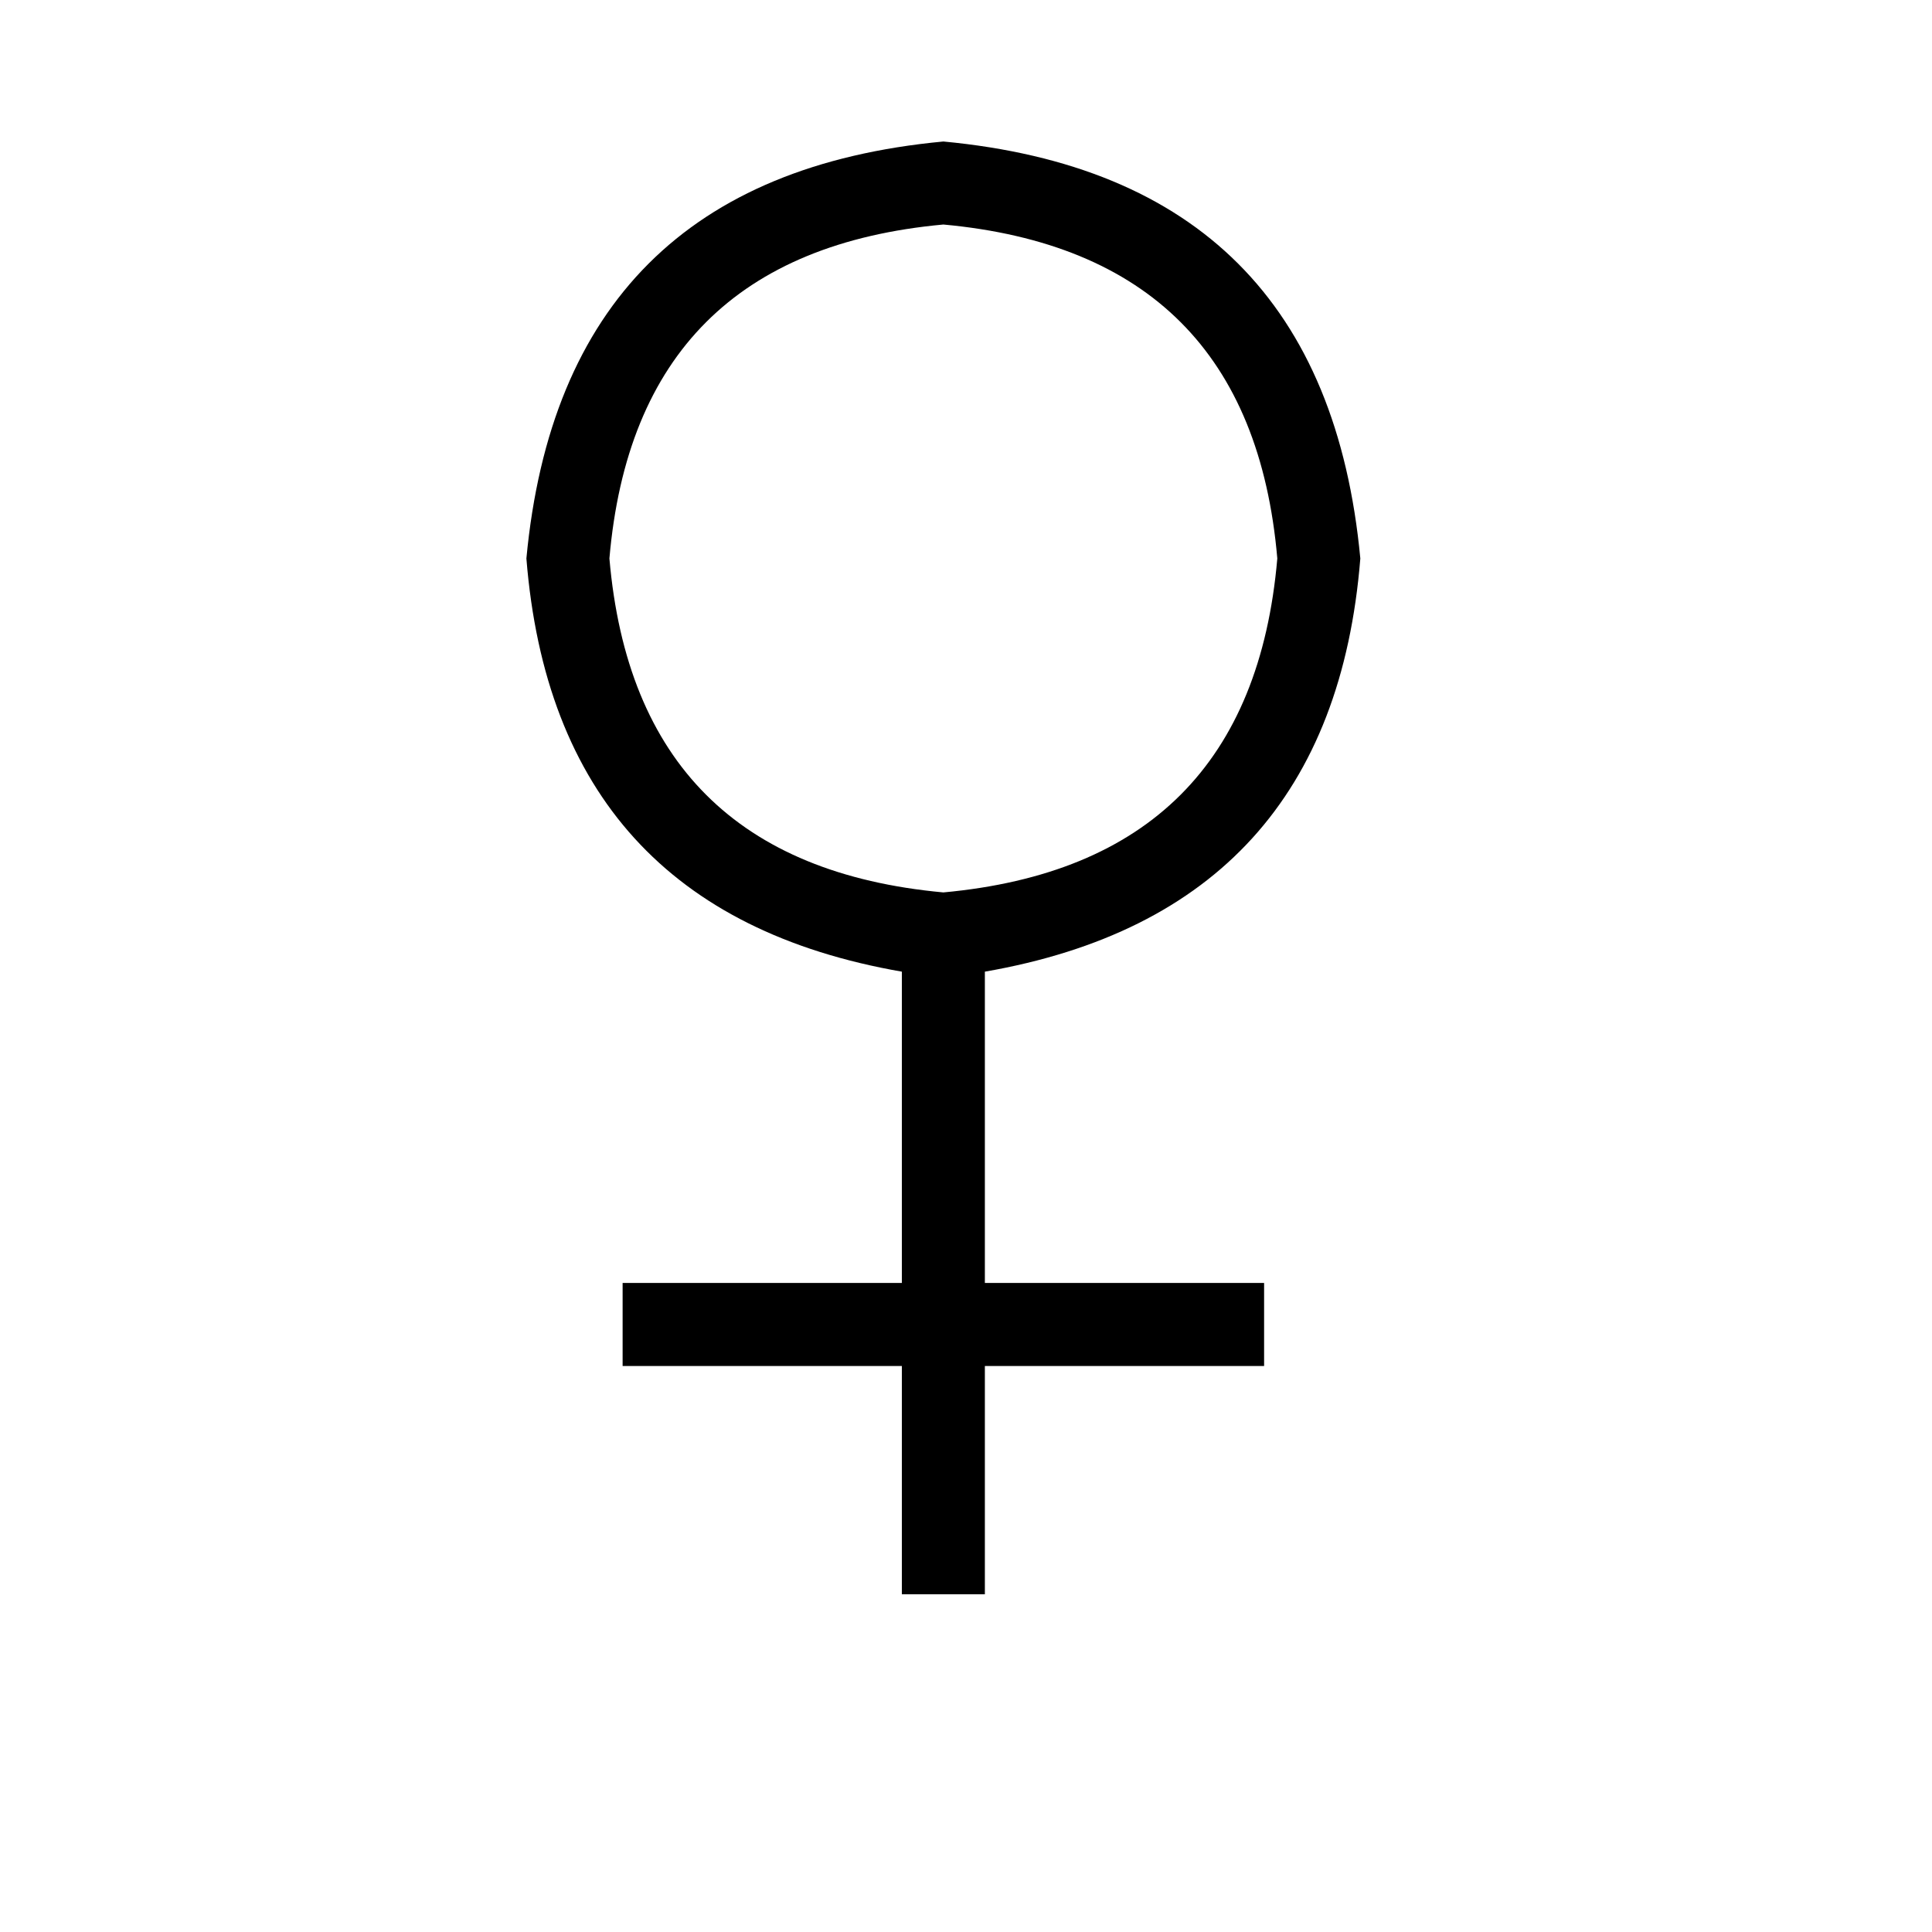 <svg xmlns="http://www.w3.org/2000/svg" viewBox="0 -800 1024 1024">
	<path fill="#000000" d="M330 -76V-120H478V-285Q294 -317 279 -504Q298 -706 500 -725Q702 -706 721 -504Q706 -317 522 -285V-120H670V-76H522V45H478V-76ZM323 -504Q337 -342 500 -327Q663 -342 677 -504Q663 -666 500 -681Q337 -666 323 -504Z"/>
</svg>